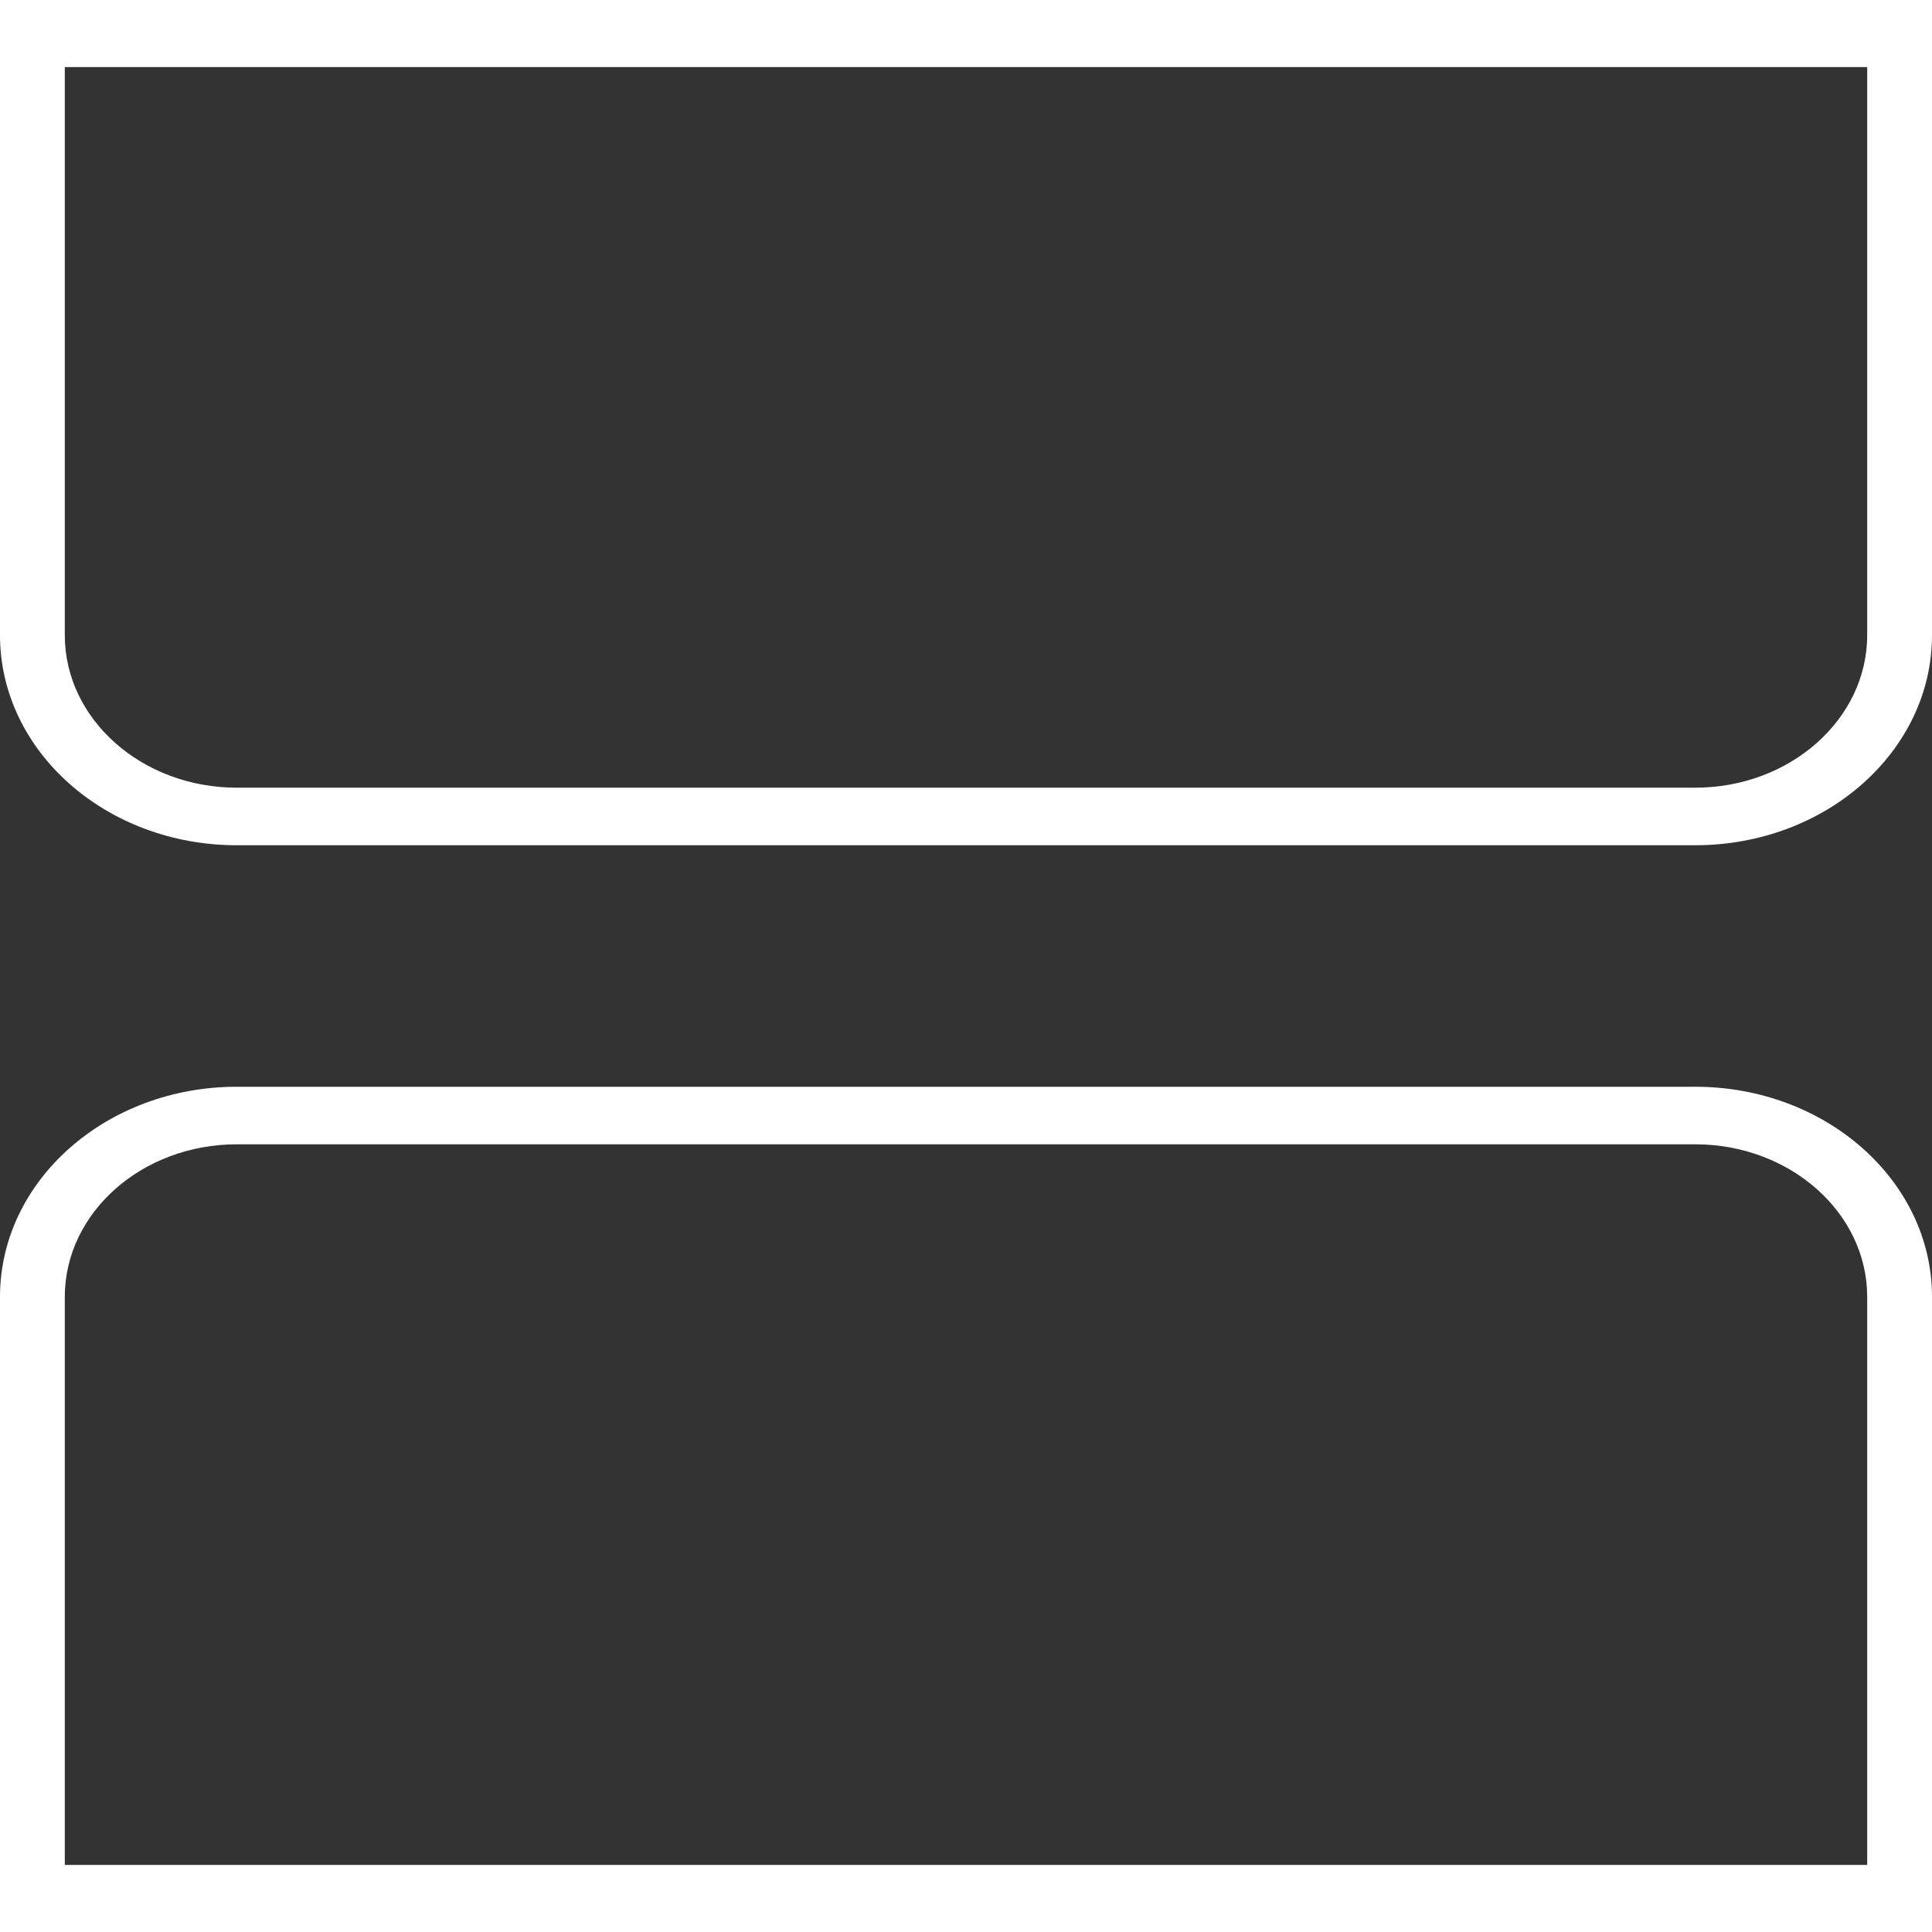 <svg xmlns="http://www.w3.org/2000/svg" viewBox="0 0 144 144"><rect x="0" y="0" width="144" height="144" fill="#333333" stroke="none"/><defs><style>.cls-1{fill:#fff;}</style></defs><g id="Layer_2" data-name="Layer 2"><g id="Layer_1-2" data-name="Layer 1"><path class="cls-1" d="M0,144V96.66C0,88,7.92,81,17.65,81h108.7C136.08,81,144,88,144,96.66V144ZM139.17,96.66c0-6.27-5.75-11.37-12.82-11.37H17.65c-7.07,0-12.82,5.1-12.82,11.37V139H139.17Z"/><path class="cls-1" d="M0,0V47.34C0,56,7.92,63,17.65,63h108.7C136.08,63,144,56,144,47.34V0ZM139.17,47.34c0,6.27-5.75,11.37-12.82,11.37H17.65c-7.07,0-12.82-5.1-12.82-11.37V5H139.17Z"/></g></g></svg>